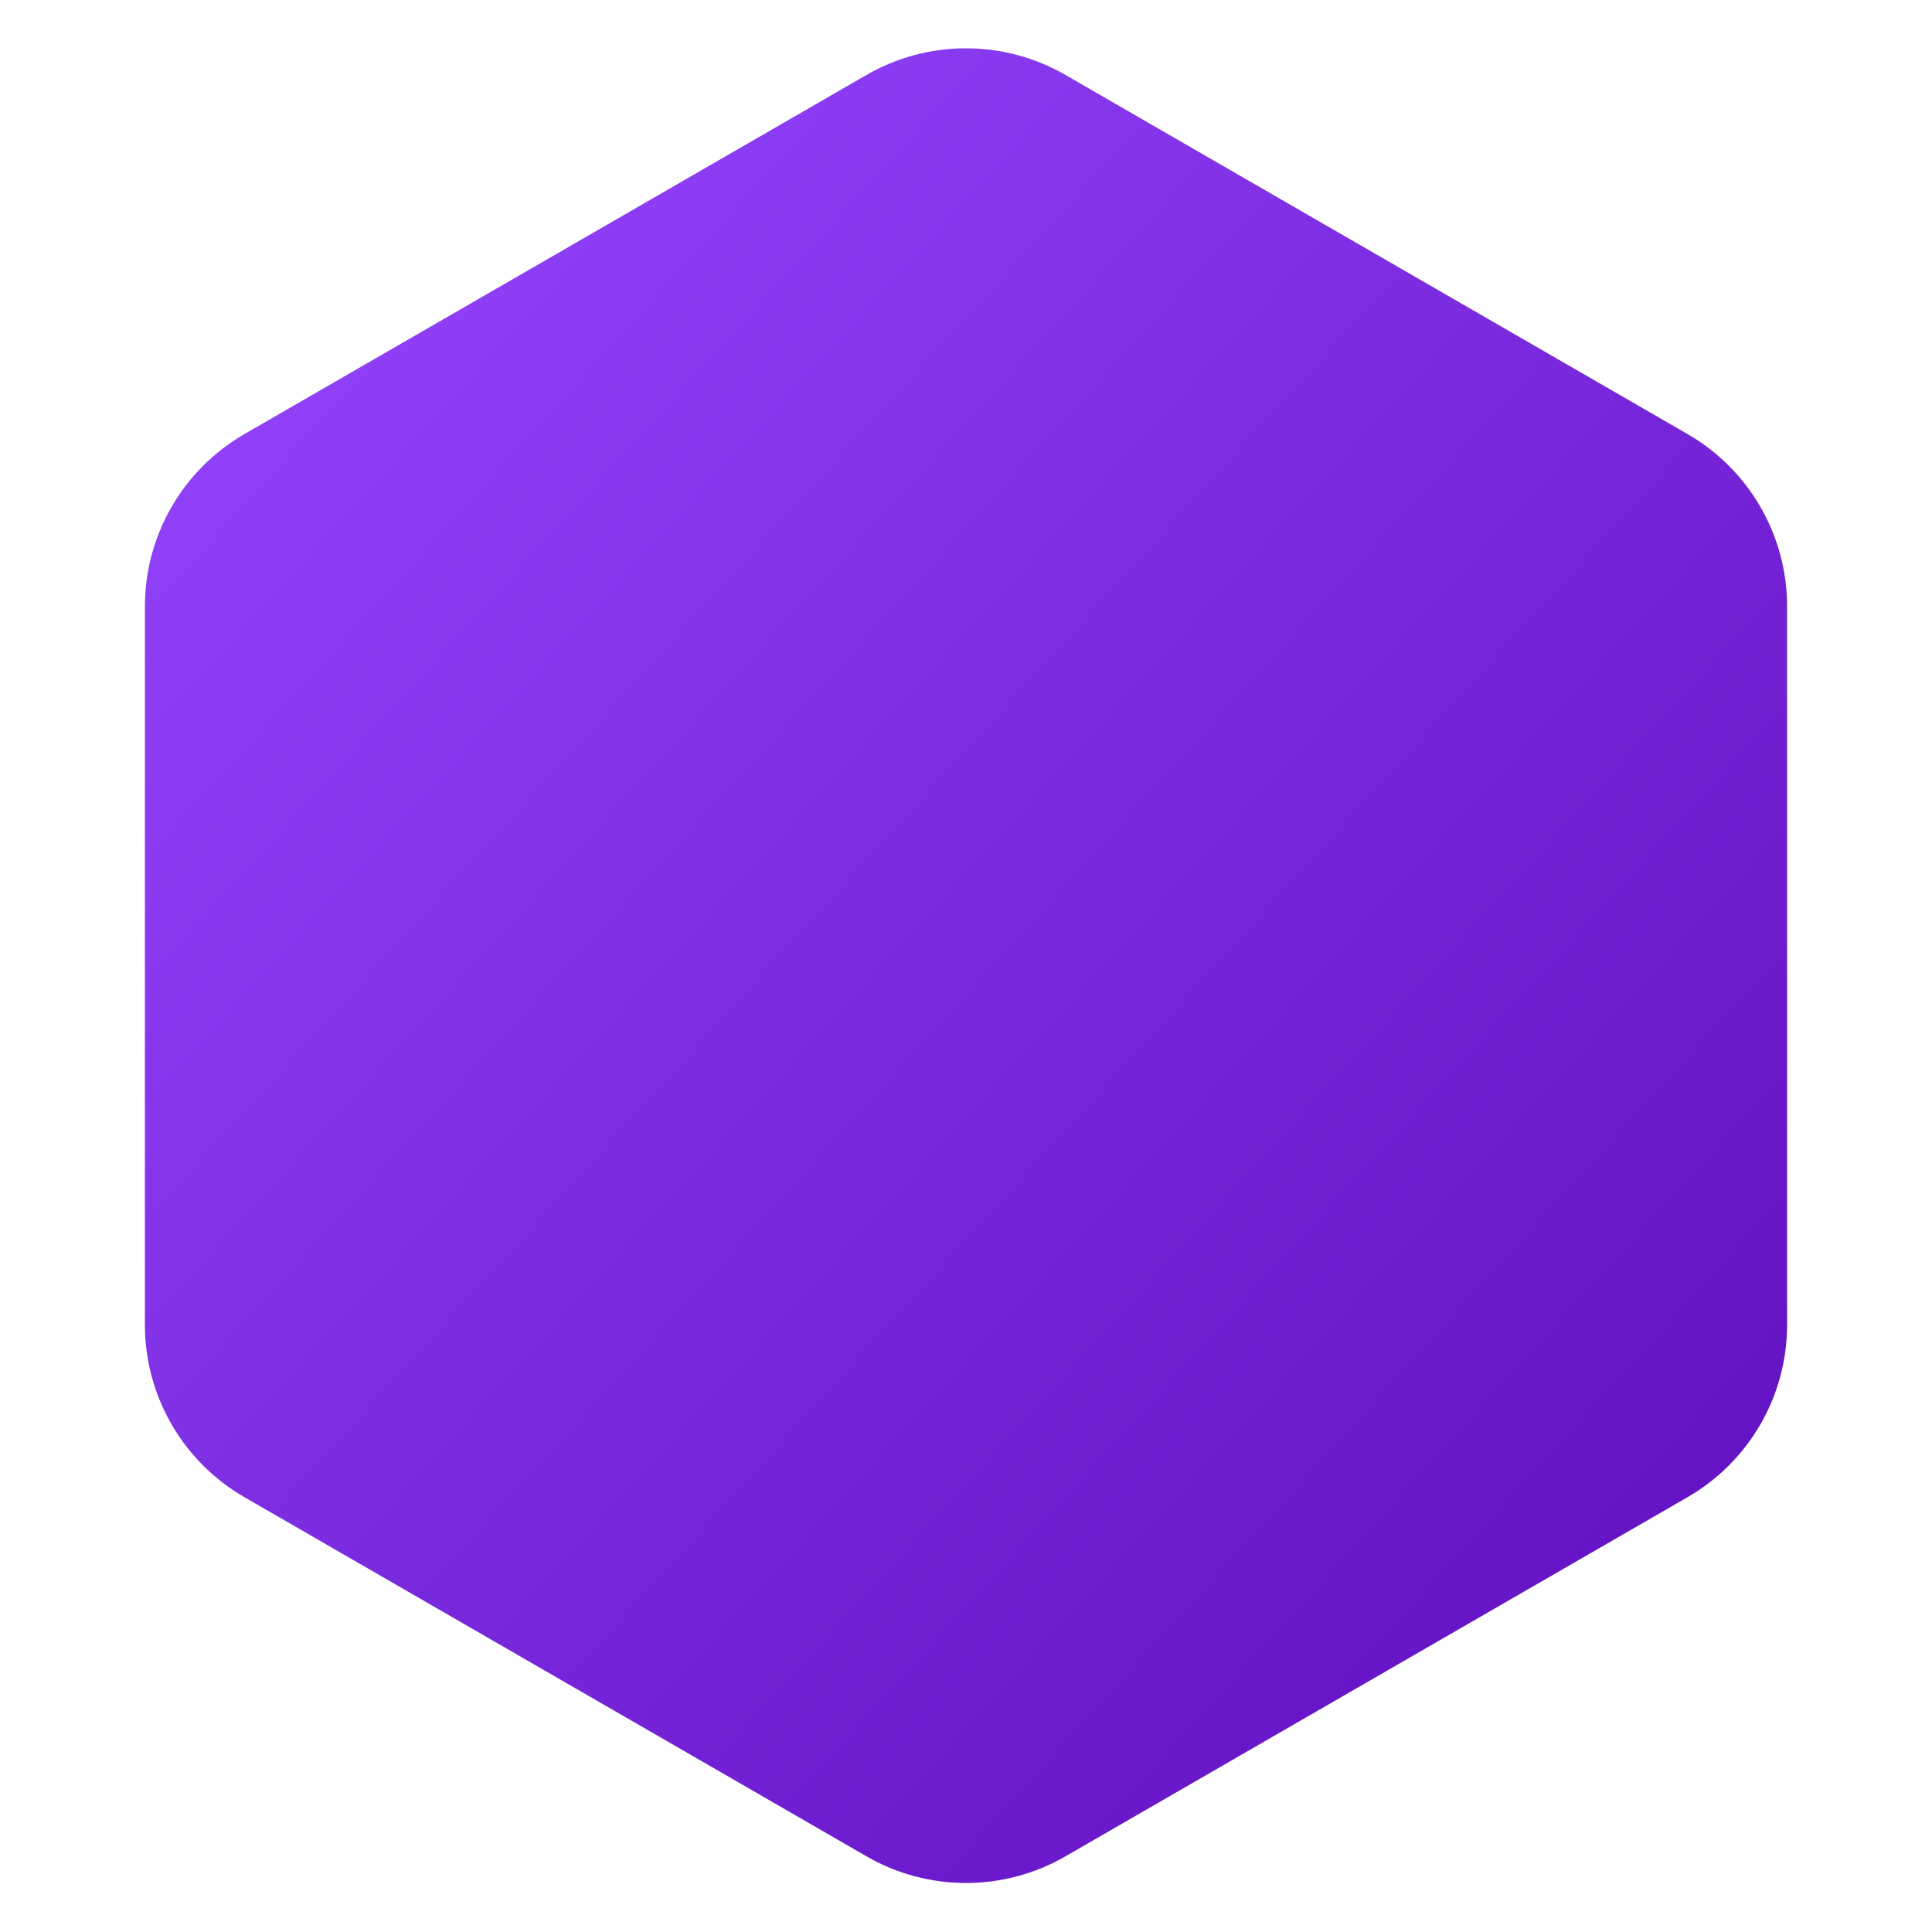 <svg width="80" height="80" viewBox="0 0 80 80" fill="none" xmlns="http://www.w3.org/2000/svg">
<path d="M6 25.111V54.86C6 56.306 6.381 57.726 7.103 58.978C7.826 60.23 8.866 61.27 10.118 61.993L35.881 76.867C37.133 77.59 38.553 77.97 39.999 77.97C41.445 77.97 42.865 77.59 44.118 76.867L69.882 61.993C71.133 61.27 72.173 60.23 72.896 58.978C73.619 57.726 74 56.306 74 54.86V25.111C74 23.665 73.619 22.244 72.897 20.992C72.174 19.739 71.134 18.699 69.882 17.976L44.118 3.103C42.865 2.38 41.445 2 39.999 2C38.553 2 37.133 2.38 35.881 3.103L10.118 17.976C8.866 18.699 7.826 19.739 7.103 20.992C6.38 22.244 6 23.665 6 25.111Z" fill="url(#paint0_linear_1910_4773)"/>
<defs>
<linearGradient id="paint0_linear_1910_4773" x1="6" y1="3.588" x2="81.634" y2="72.333" gradientUnits="userSpaceOnUse">
<stop stop-color="#9747FF"/>
<stop offset="1" stop-color="#5B0BB9"/>
</linearGradient>
</defs>
</svg>
